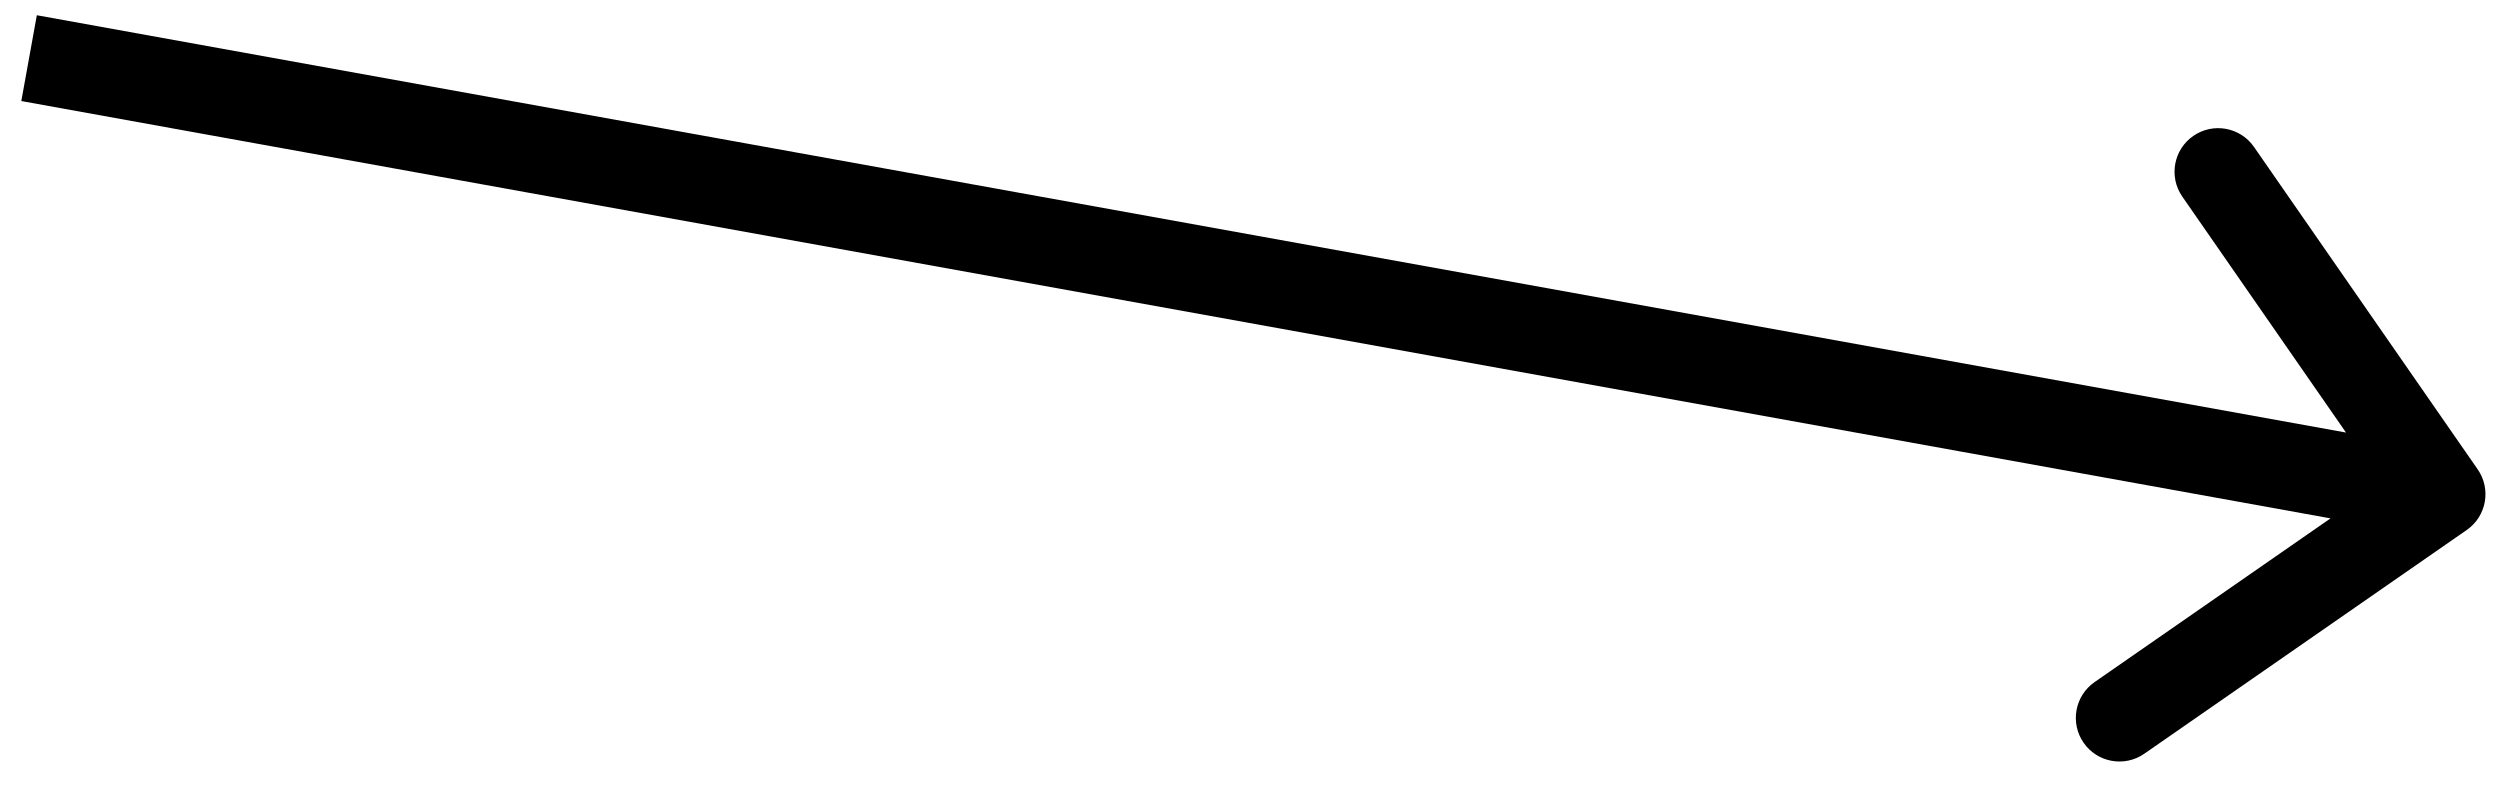 <svg width="86" height="27" viewBox="0 0 86 27" fill="none" xmlns="http://www.w3.org/2000/svg">
<path d="M84.855 18.232C85.536 17.76 85.705 16.826 85.232 16.145L77.536 5.053C77.064 4.373 76.129 4.204 75.449 4.676C74.768 5.148 74.599 6.083 75.072 6.764L81.912 16.623L72.053 23.464C71.373 23.936 71.204 24.871 71.676 25.551C72.148 26.232 73.083 26.401 73.764 25.928L84.855 18.232ZM0.733 3.476L83.733 18.476L84.267 15.524L1.267 0.524L0.733 3.476Z" fill="black"/>
</svg>
